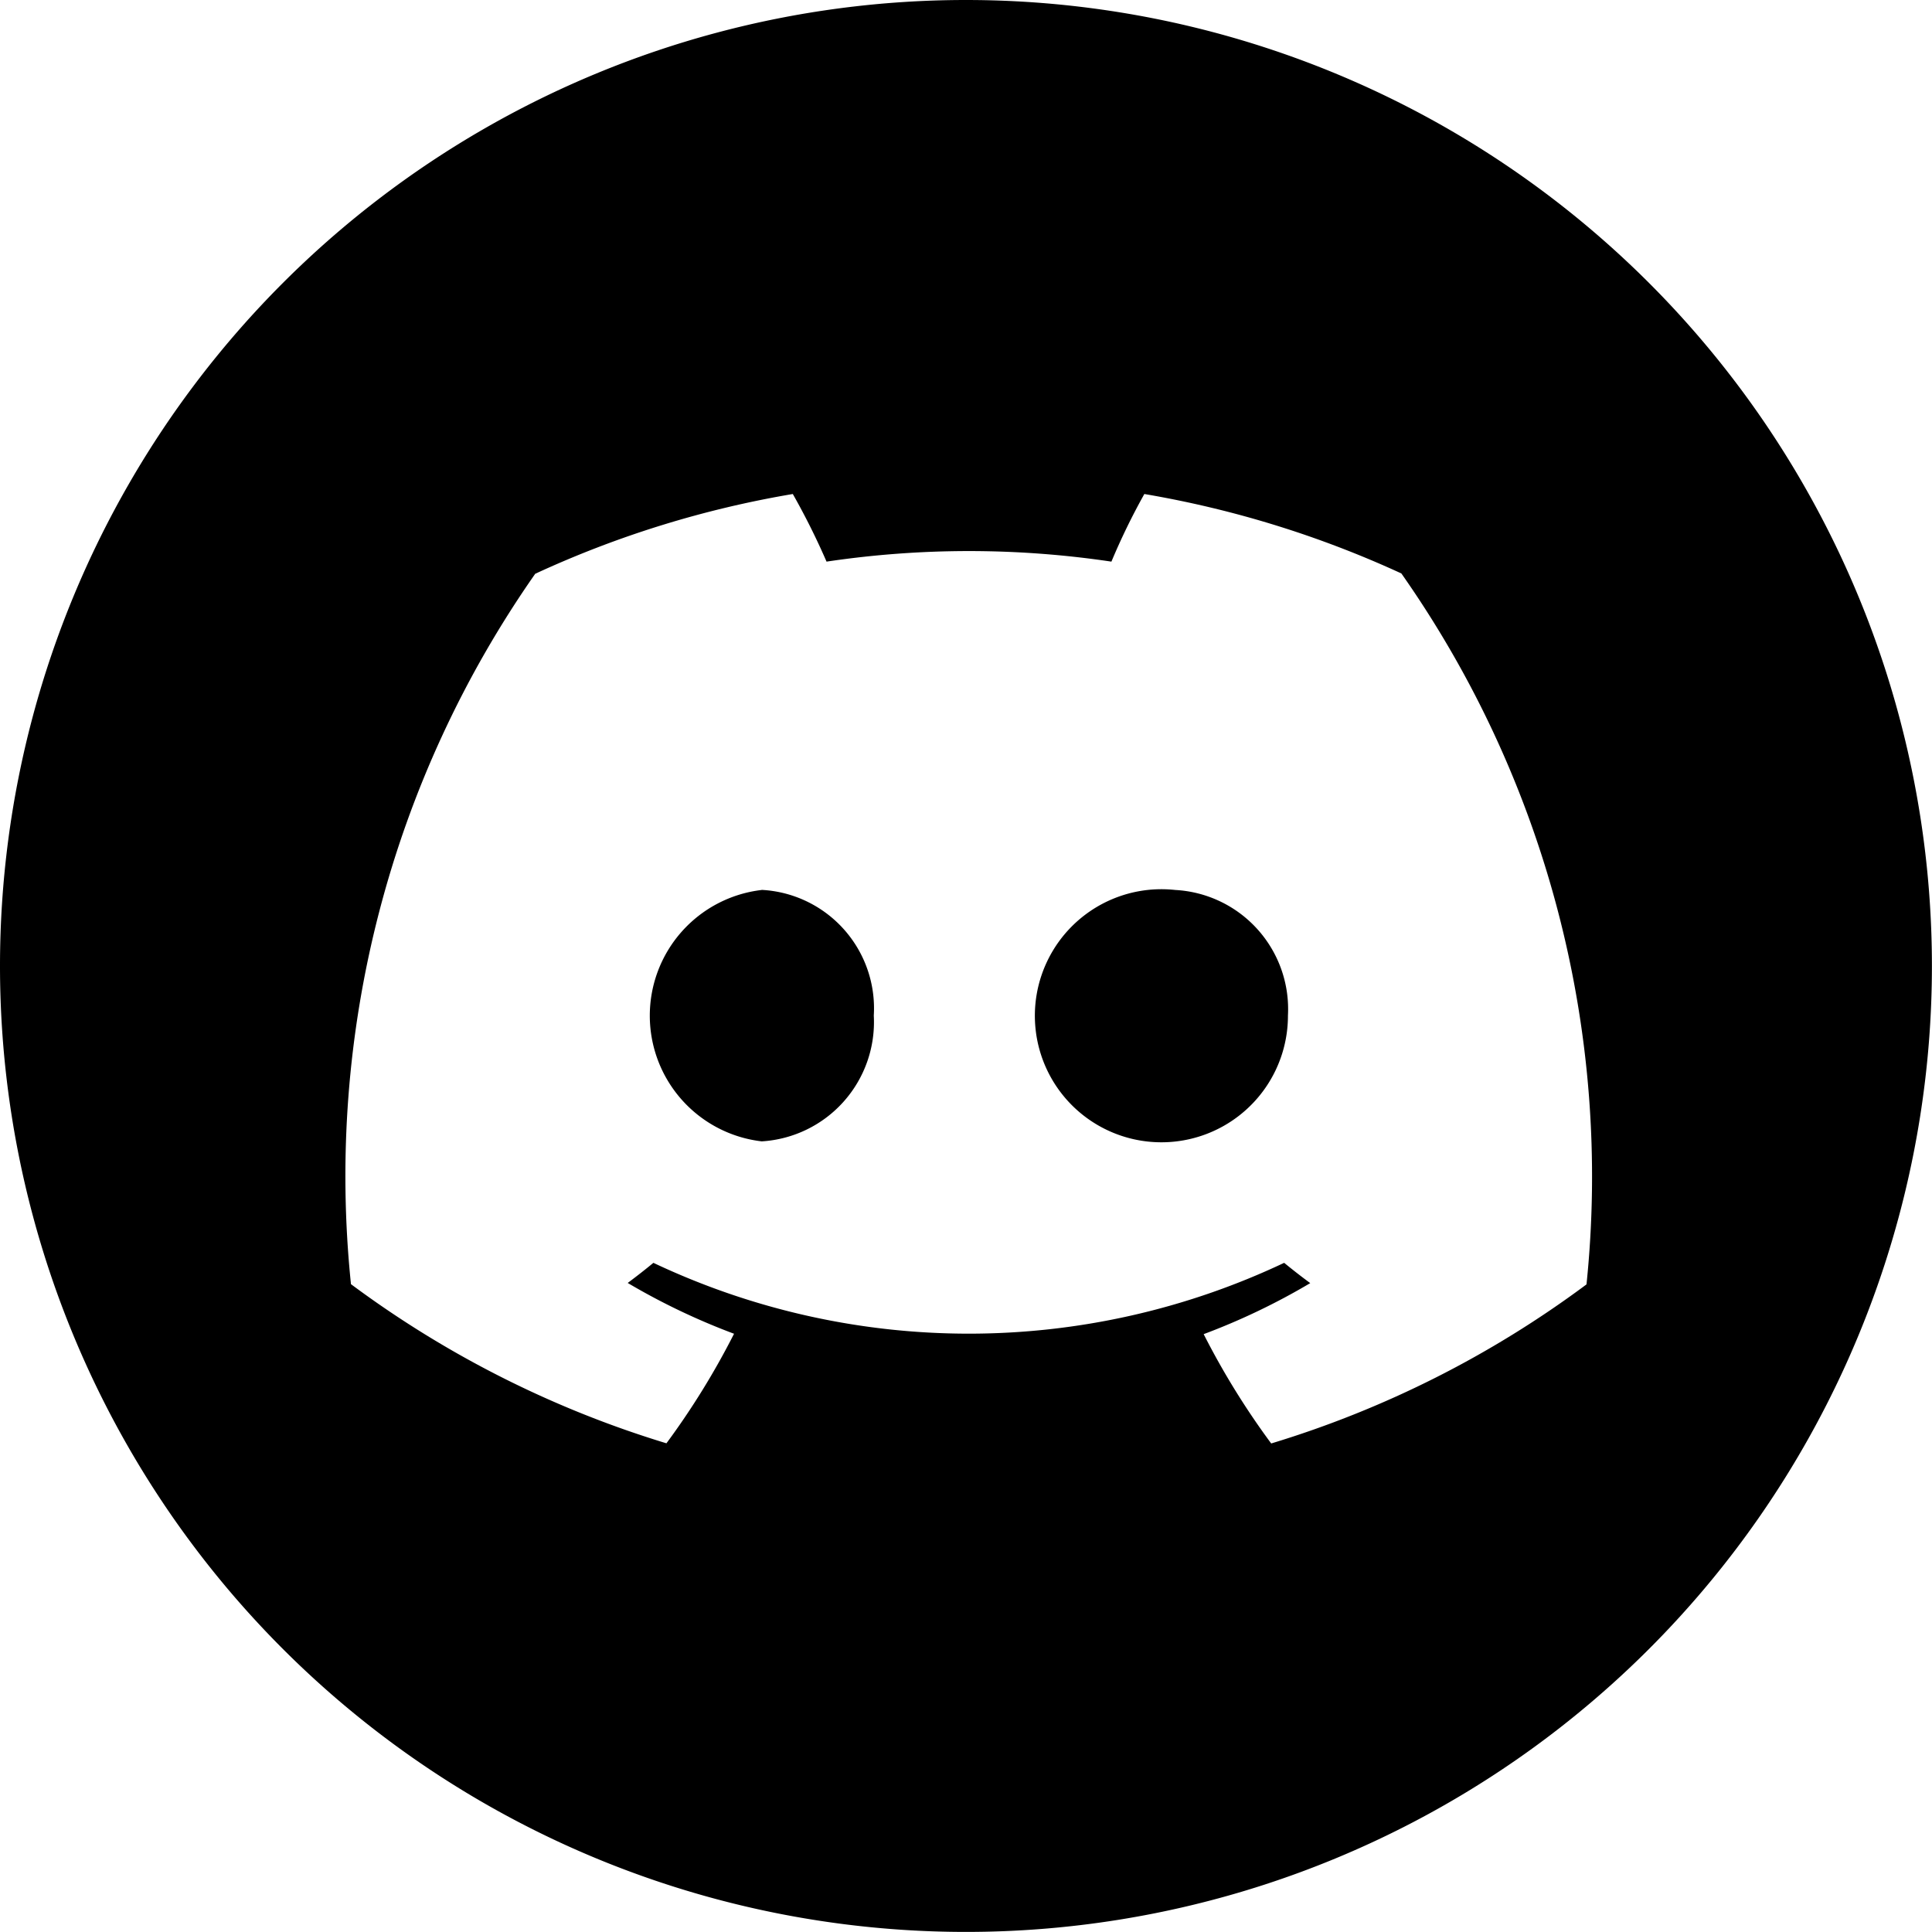 <svg xmlns="http://www.w3.org/2000/svg" width="24.001" height="24.001" viewBox="0 0 24.001 24.001">
  <g id="Group_21" data-name="Group 21" transform="translate(-1642.541 -3731.541)">
    <path id="Path_35" data-name="Path 35" d="M12,0A12,12,0,0,0,0,12H0A12,12,0,0,0,12,24h0A12,12,0,1,0,12,0m7.71,15.955a12.764,12.764,0,0,1-3.918,1.977,9.566,9.566,0,0,1-.839-1.358,8.277,8.277,0,0,0,1.324-.634c-.11-.081-.218-.165-.324-.252a9.163,9.163,0,0,1-7.836,0c-.1.083-.209.168-.319.25a8.325,8.325,0,0,0,1.321.631,9.575,9.575,0,0,1-.84,1.361A12.817,12.817,0,0,1,4.36,15.953,13.053,13.053,0,0,1,6.649,7.128a12.628,12.628,0,0,1,3.2-.991,8.886,8.886,0,0,1,.419.84,12,12,0,0,1,3.539,0,8.252,8.252,0,0,1,.409-.84,12.728,12.728,0,0,1,3.193.987,13.034,13.034,0,0,1,2.3,8.831" transform="translate(1642.541 3731.541)" fill="#000000"/>
    <path id="Path_36" data-name="Path 36" d="M12.517,15.24a1.572,1.572,0,0,0,0,3.123A1.485,1.485,0,0,0,13.909,16.8a1.473,1.473,0,0,0-1.392-1.561" transform="translate(1639.487 3727.357)"/>
    <path id="Path_37" data-name="Path 37" d="M19.6,15.24A1.572,1.572,0,1,0,21,16.8,1.482,1.482,0,0,0,19.6,15.24" transform="translate(1637.541 3727.357)"/>
    <rect id="Rectangle_10" data-name="Rectangle 10" width="24.001" height="24.001" transform="translate(1642.541 3731.541)" fill="none"/>
  </g>
</svg>
